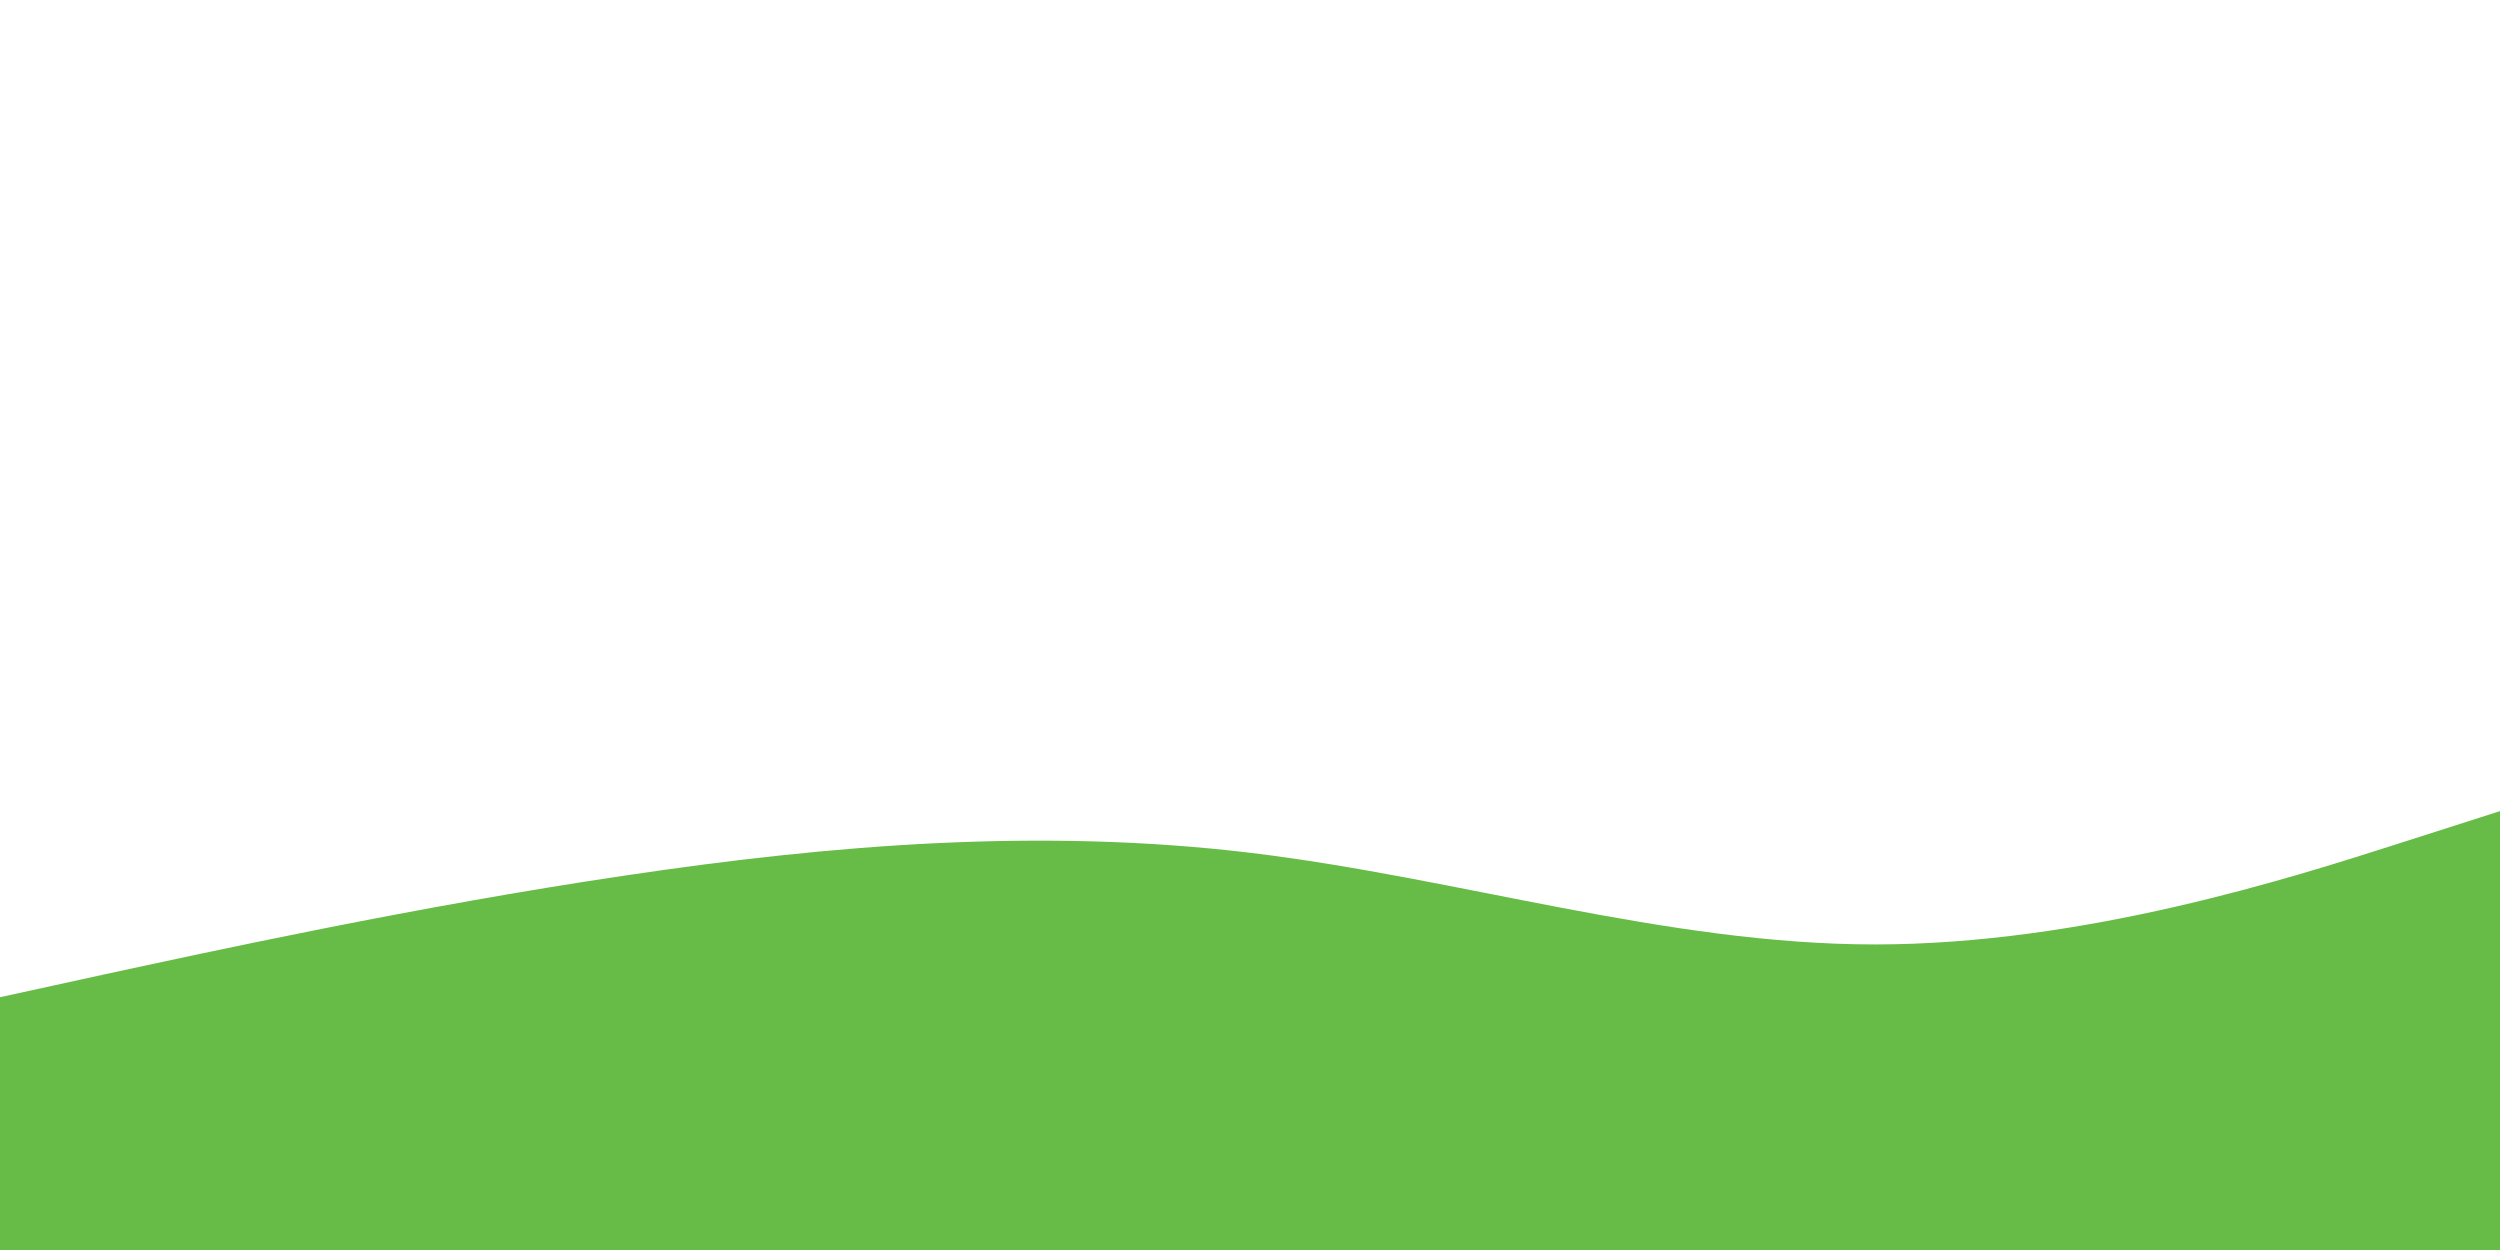 <svg id="visual" viewBox="0 0 900 450" width="900" height="450" xmlns="http://www.w3.org/2000/svg" xmlns:xlink="http://www.w3.org/1999/xlink" version="1.1"><path d="M0 451L37.5 451C75 451 150 451 225 451C300 451 375 451 450 451C525 451 600 451 675 451C750 451 825 451 862.5 451L900 451L900 292L862.5 304C825 316 750 340 675 340C600 340 525 316 450 307C375 298 300 304 225 315.2C150 326.3 75 342.7 37.5 350.8L0 359Z" fill="#66bc46"></path></svg>